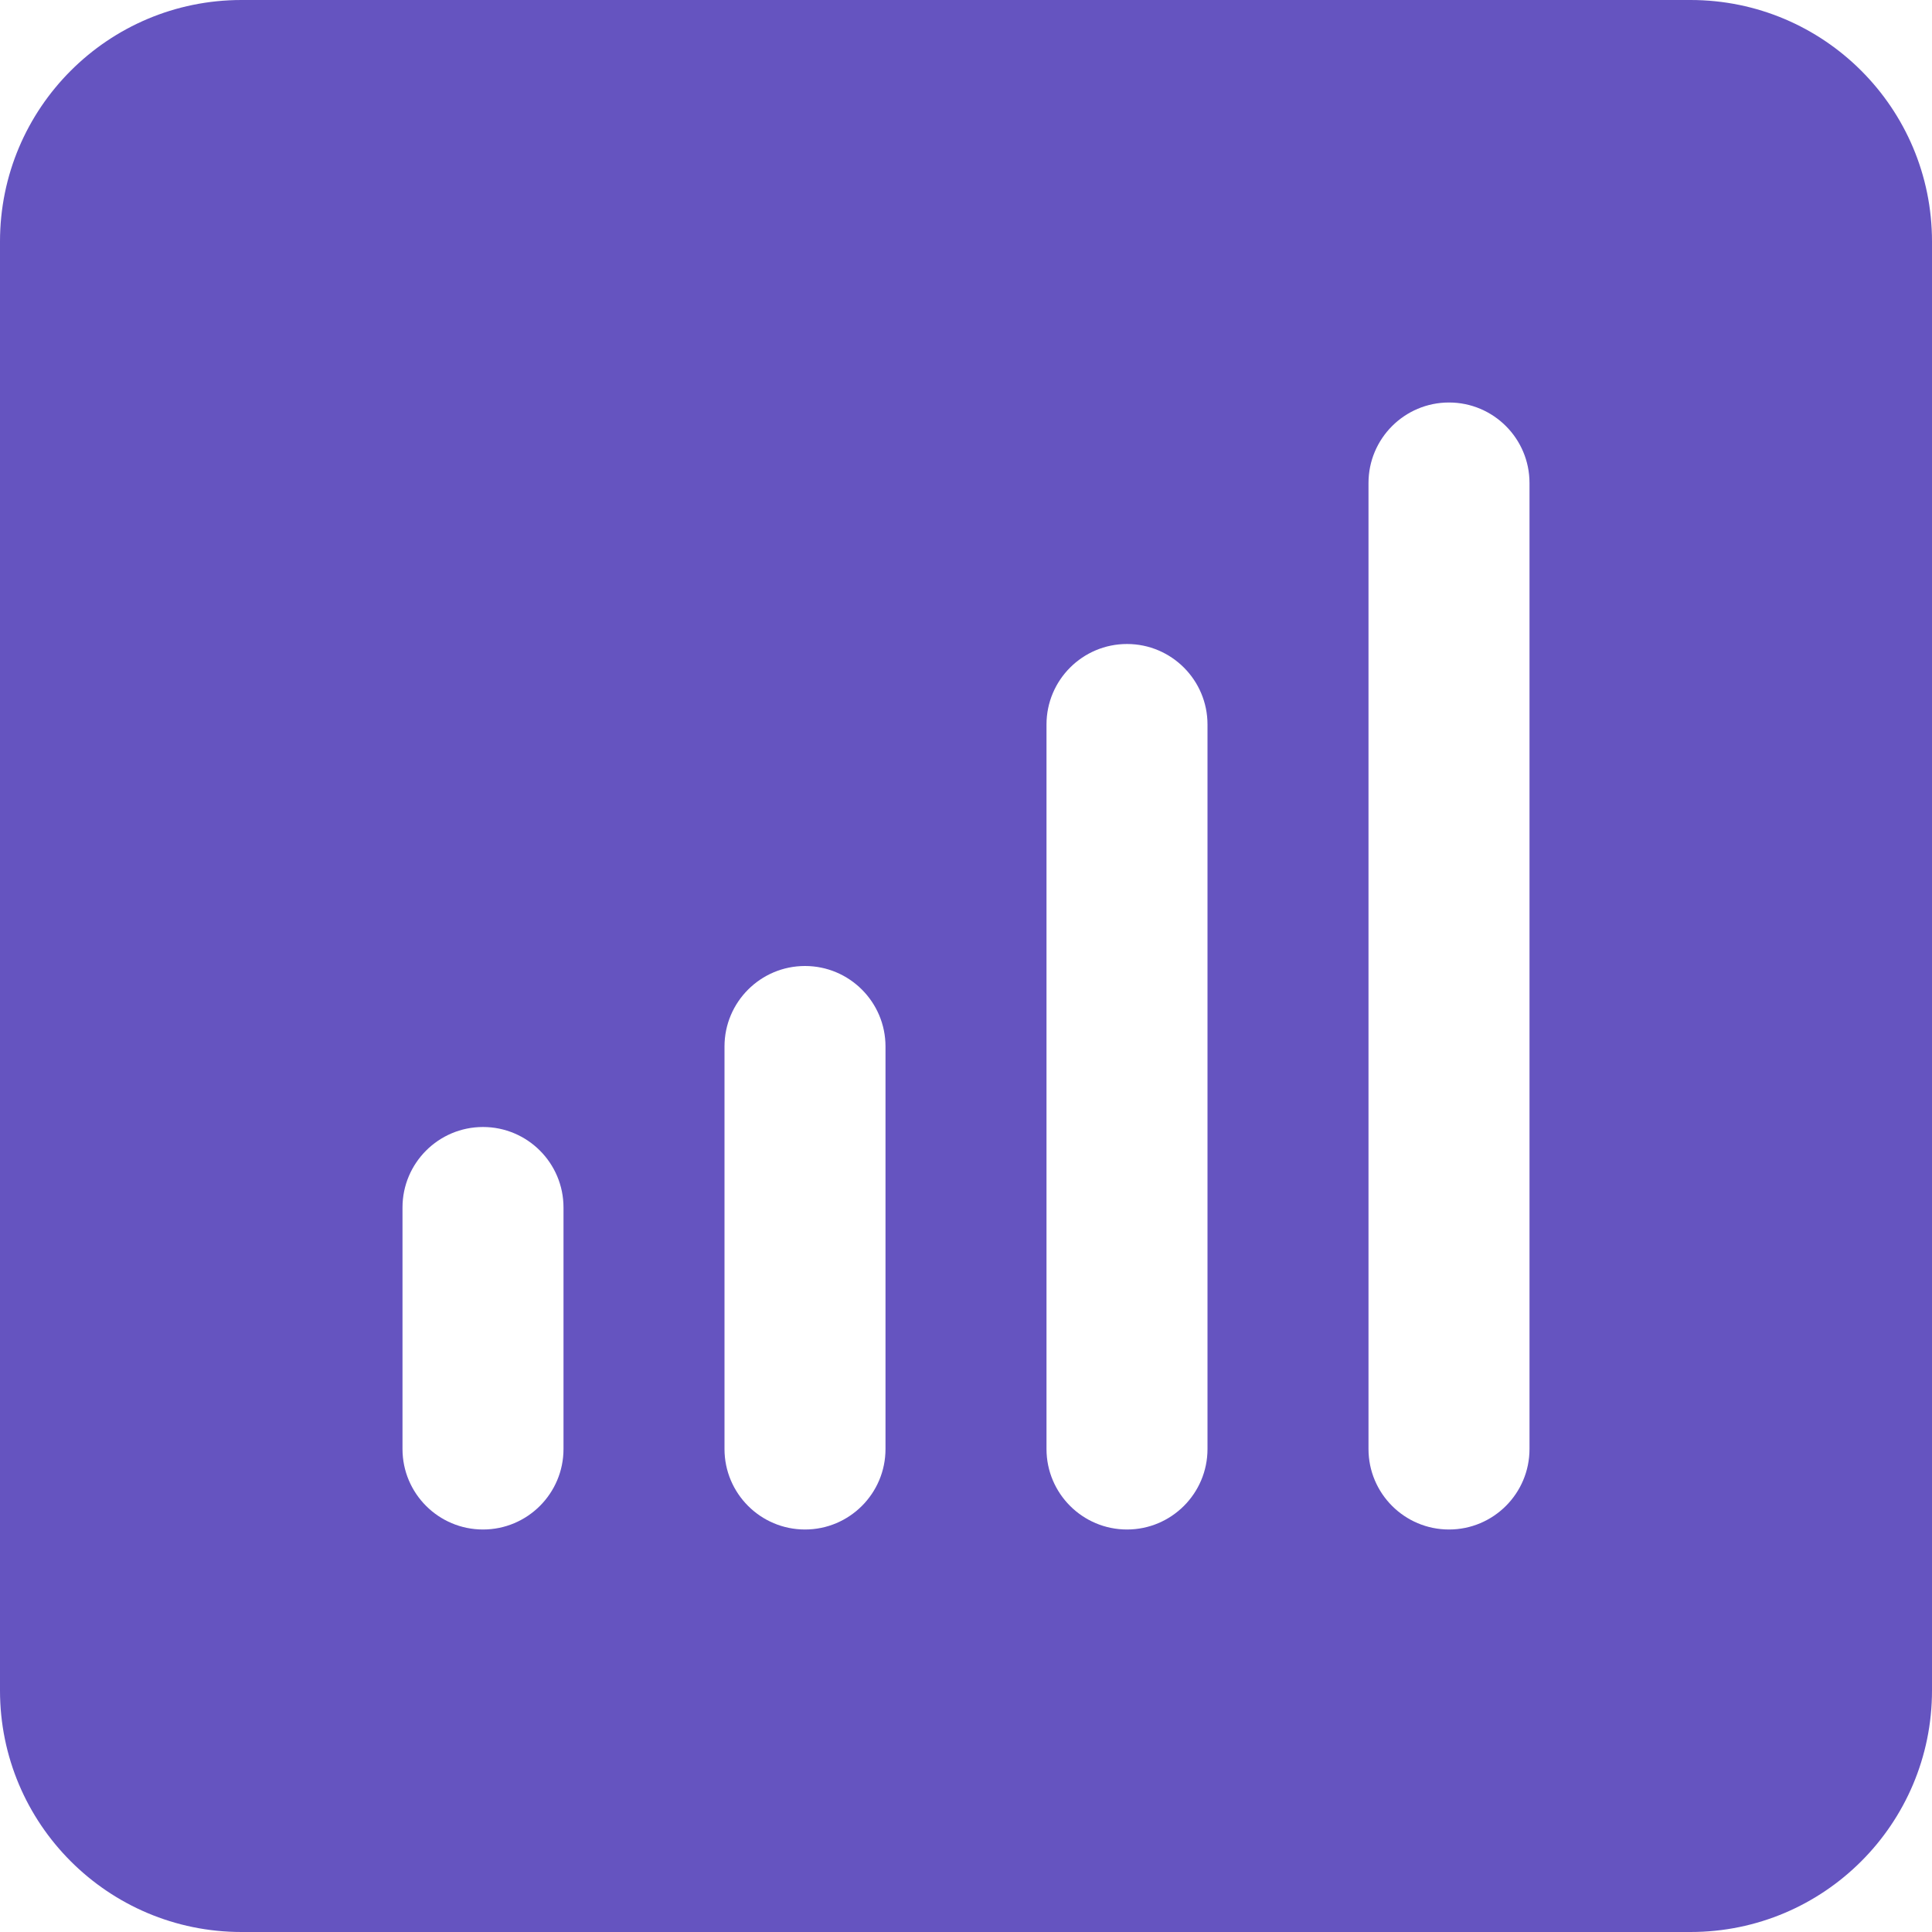 <svg xmlns="http://www.w3.org/2000/svg" width="24" height="24" viewBox="0 0 24 24">
  <path fill="#6554C0" fill-rule="evenodd" d="M3,0 L21,0 C22.657,-3.04359188e-16 24,1.343 24,3 L24,21 C24,22.657 22.657,24 21,24 L3,24 C1.343,24 2.02906125e-16,22.657 0,21 L0,3 C-2.02906125e-16,1.343 1.343,3.04359188e-16 3,0 Z M6,14 C5.448,14 5,14.448 5,15 L5,18 C5,18.552 5.448,19 6,19 C6.552,19 7,18.552 7,18 L7,15 C7,14.448 6.552,14 6,14 Z M14,8 C13.448,8 13,8.448 13,9 L13,18 C13,18.552 13.448,19 14,19 C14.552,19 15,18.552 15,18 L15,9 C15,8.448 14.552,8 14,8 Z M10,12 C9.448,12 9,12.448 9,13 L9,18 C9,18.552 9.448,19 10,19 C10.552,19 11,18.552 11,18 L11,13 C11,12.448 10.552,12 10,12 Z M18,5 C17.448,5 17,5.448 17,6 L17,18 C17,18.552 17.448,19 18,19 C18.552,19 19,18.552 19,18 L19,6 C19,5.448 18.552,5 18,5 Z"/>
</svg>
